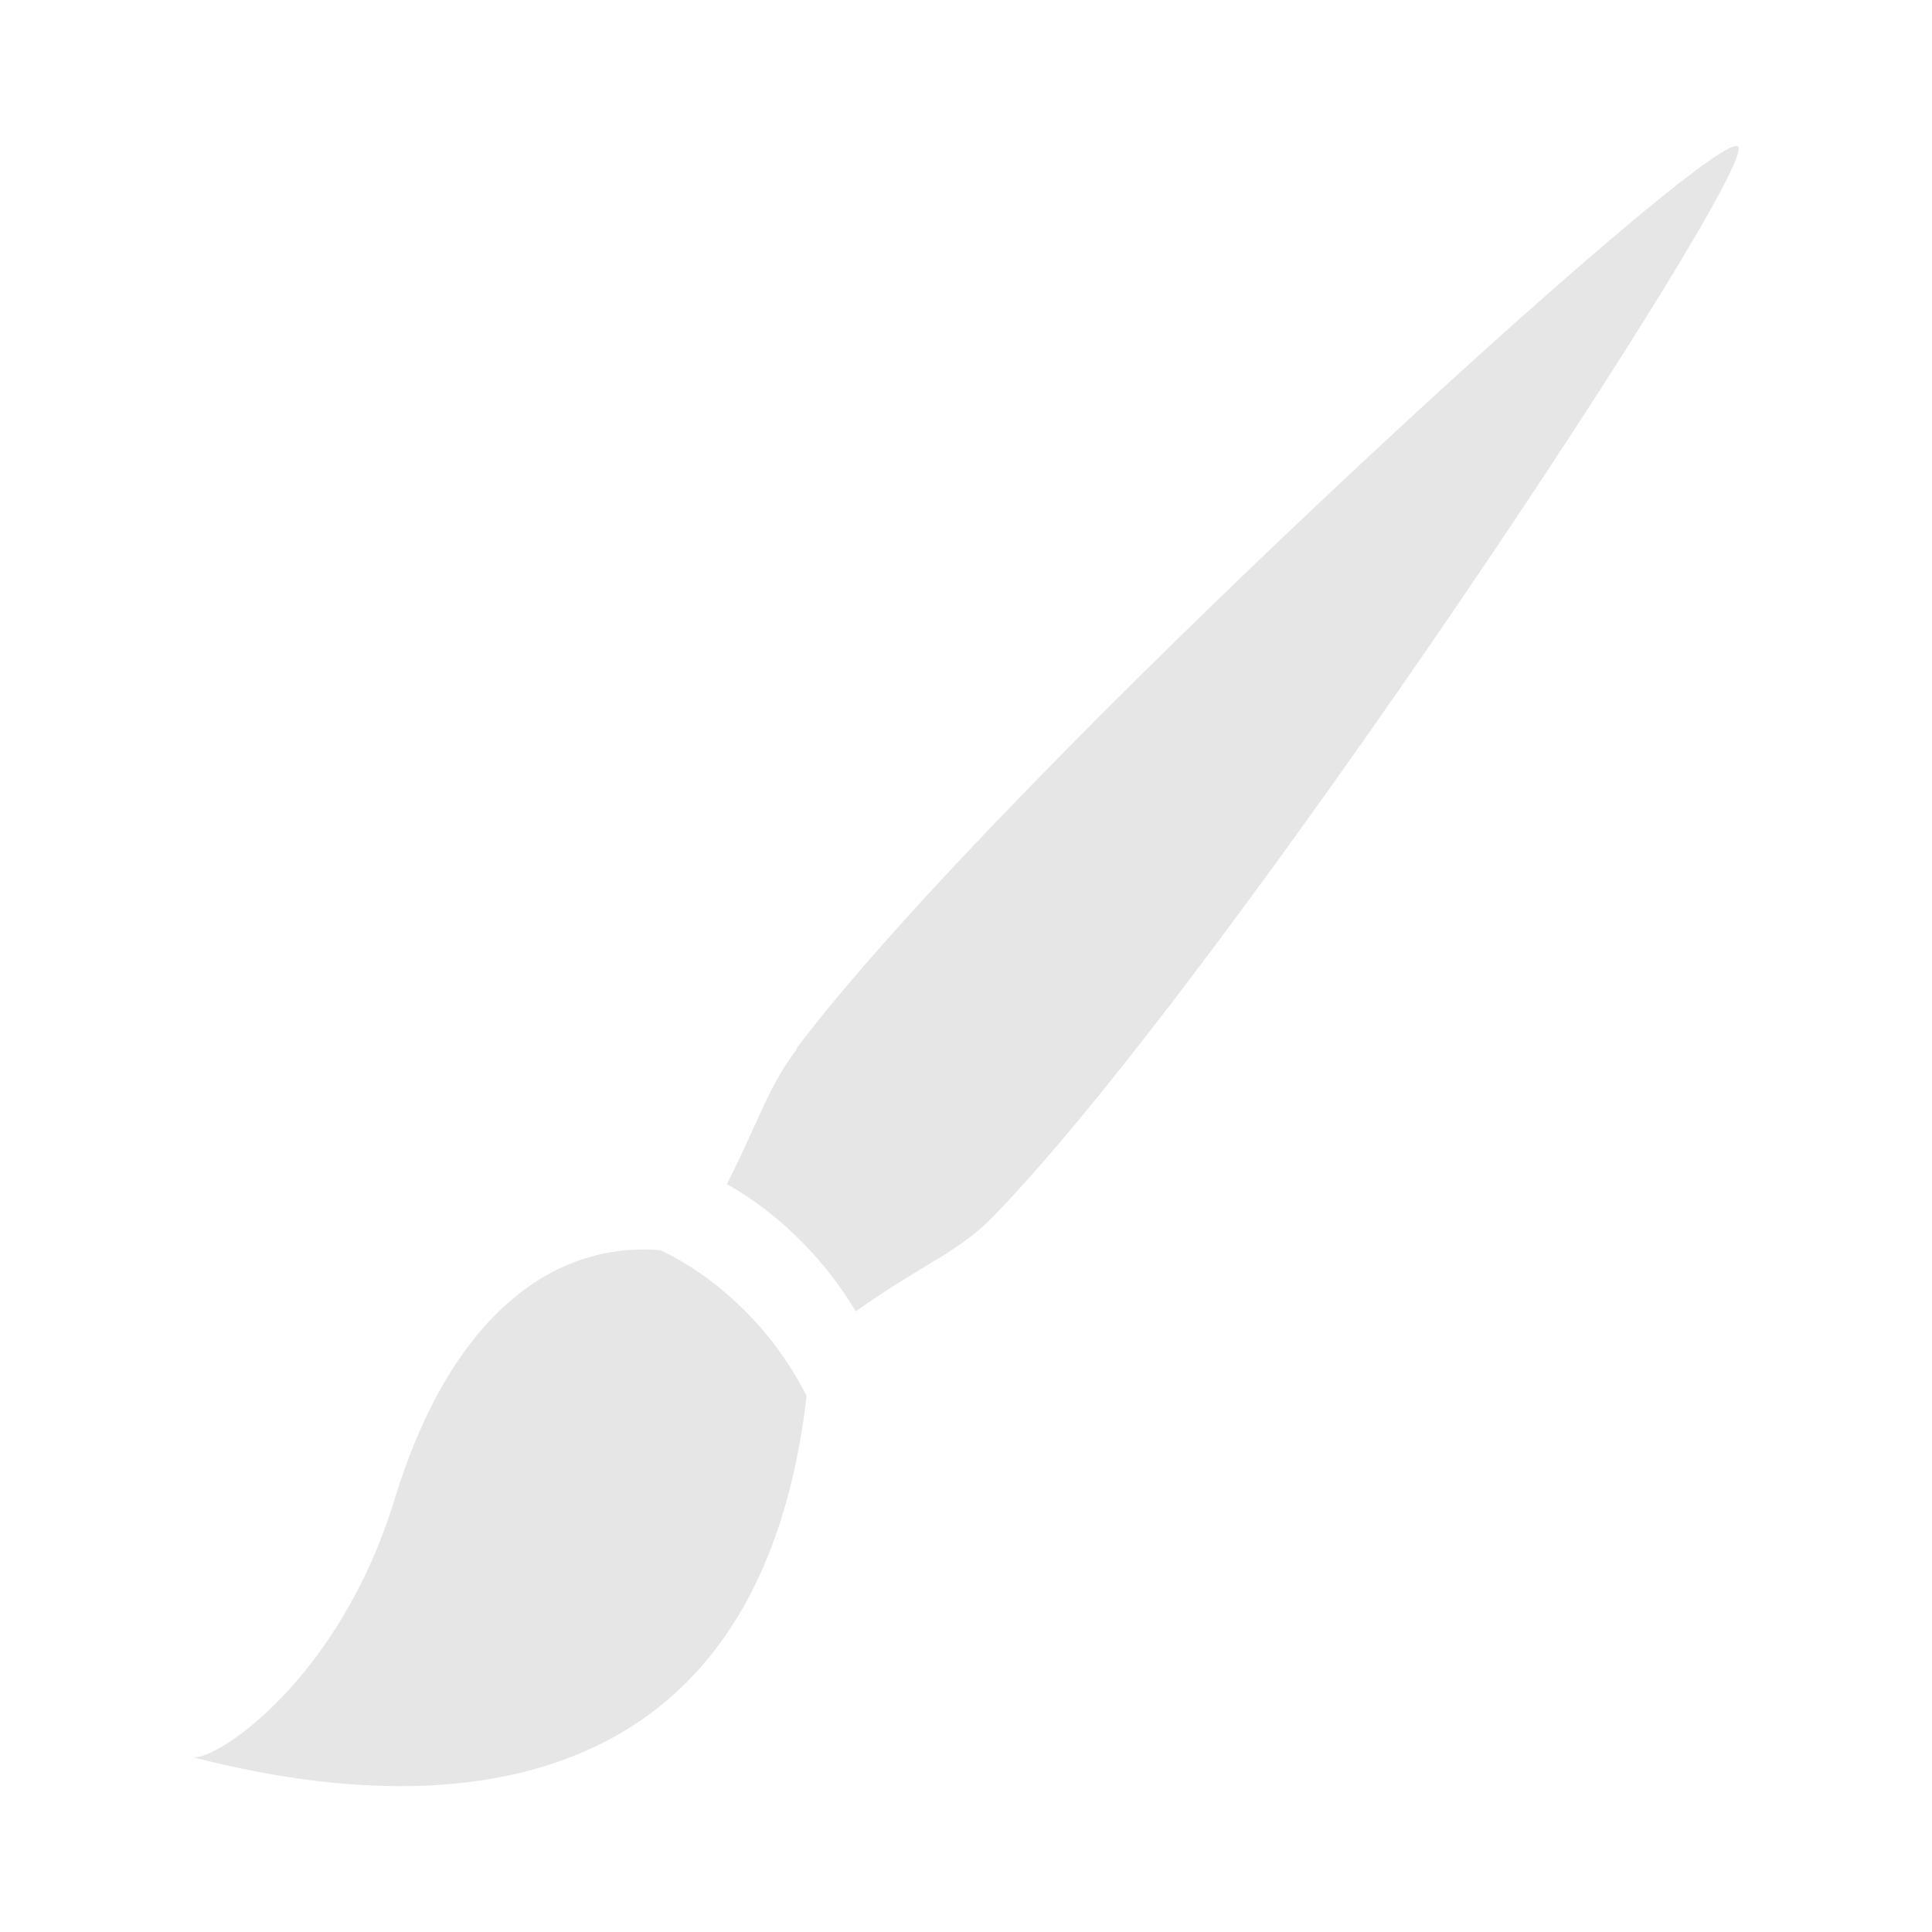 <svg xmlns="http://www.w3.org/2000/svg" width="24" height="24" version="1"><path d="M9.9 13.03c-.36.48-.43.8-.87 1.68.36.2 1.06.68 1.6 1.58.85-.6 1.27-.73 1.7-1.17 2.86-2.93 9.55-13.06 9.26-13.3-.3-.27-9.25 7.94-11.7 11.21zm-1.7 2.5c-1.37-.11-2.62.87-3.3 3.1-.68 2.22-2.19 3.23-2.5 3.2 1.72.44 6.93 1.48 7.62-4.49C9.34 16 8.2 15.53 8.2 15.53z" fill="#e6e6e6"/></svg>